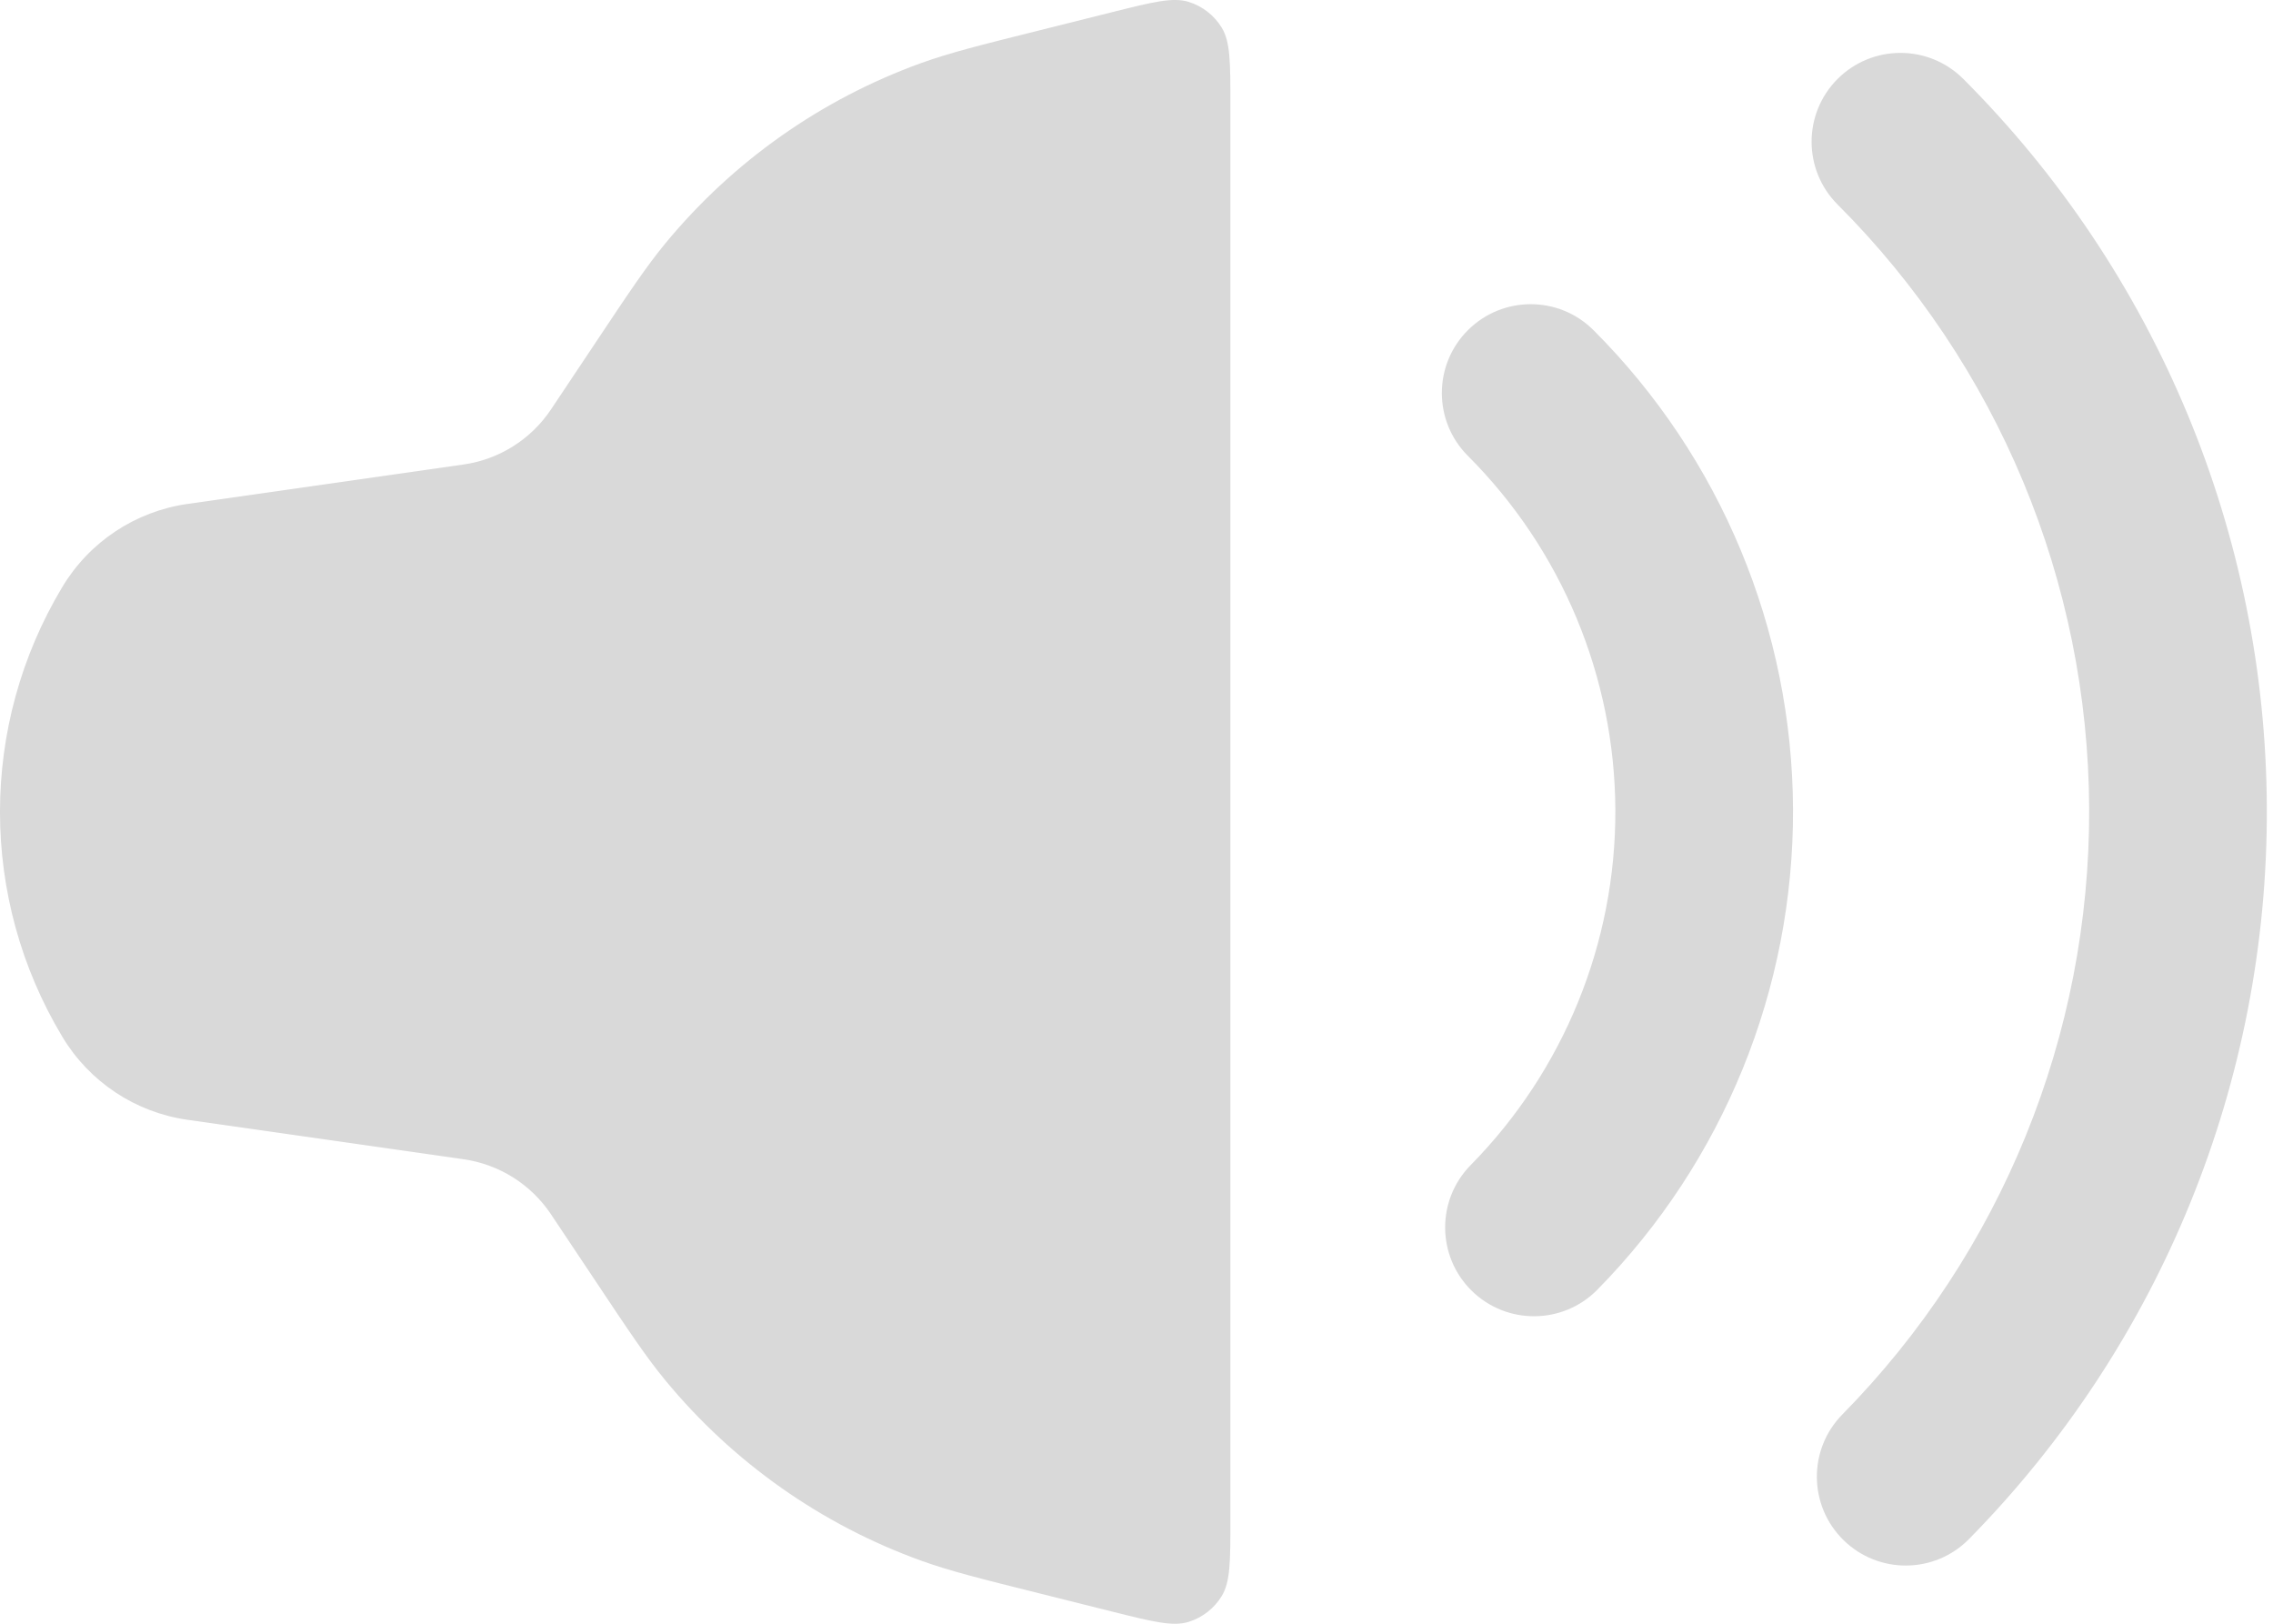 <svg width="42" height="30" viewBox="0 0 42 30" fill="none" xmlns="http://www.w3.org/2000/svg">
<path d="M1.151 19.154C-0.384 16.597 -0.384 13.403 1.151 10.846C1.651 10.012 2.5 9.448 3.463 9.311L8.565 8.582C9.225 8.488 9.813 8.117 10.183 7.562L10.987 6.357C11.623 5.402 11.941 4.925 12.295 4.496C13.543 2.982 15.176 1.832 17.021 1.165C17.545 0.976 18.101 0.837 19.214 0.559L20.556 0.223C21.3 0.037 21.672 -0.056 21.965 0.035C22.22 0.115 22.436 0.284 22.575 0.511C22.735 0.773 22.735 1.157 22.735 1.924V28.076C22.735 28.843 22.735 29.227 22.575 29.488C22.436 29.716 22.22 29.885 21.965 29.965C21.672 30.056 21.3 29.963 20.556 29.777L19.214 29.441C18.101 29.163 17.545 29.024 17.021 28.835C15.176 28.169 13.543 27.018 12.295 25.504C11.941 25.075 11.623 24.598 10.987 23.643L10.183 22.438C9.813 21.883 9.225 21.512 8.565 21.418L3.463 20.689C2.5 20.552 1.651 19.988 1.151 19.154Z" fill="#D9D9D9"/>
<path fill-rule="evenodd" clip-rule="evenodd" d="M27.123 6.101C27.765 5.46 28.804 5.46 29.445 6.101C31.793 8.449 33.118 11.63 33.131 14.95C33.144 18.271 31.845 21.462 29.515 23.829C28.879 24.475 27.84 24.483 27.193 23.847C26.547 23.211 26.539 22.172 27.175 21.526C28.897 19.777 29.858 17.418 29.848 14.963C29.838 12.509 28.859 10.158 27.123 8.422C26.482 7.781 26.482 6.742 27.123 6.101Z" fill="#D9D9D9"/>
<path fill-rule="evenodd" clip-rule="evenodd" d="M33.955 1.458C34.596 0.817 35.636 0.817 36.277 1.458C39.85 5.031 41.866 9.871 41.886 14.924C41.906 19.978 39.928 24.834 36.383 28.435C35.747 29.081 34.708 29.089 34.062 28.453C33.416 27.817 33.407 26.778 34.044 26.132C36.981 23.148 38.62 19.124 38.603 14.937C38.587 10.751 36.916 6.74 33.955 3.779C33.314 3.138 33.314 2.099 33.955 1.458Z" fill="#D9D9D9"/>
</svg>
